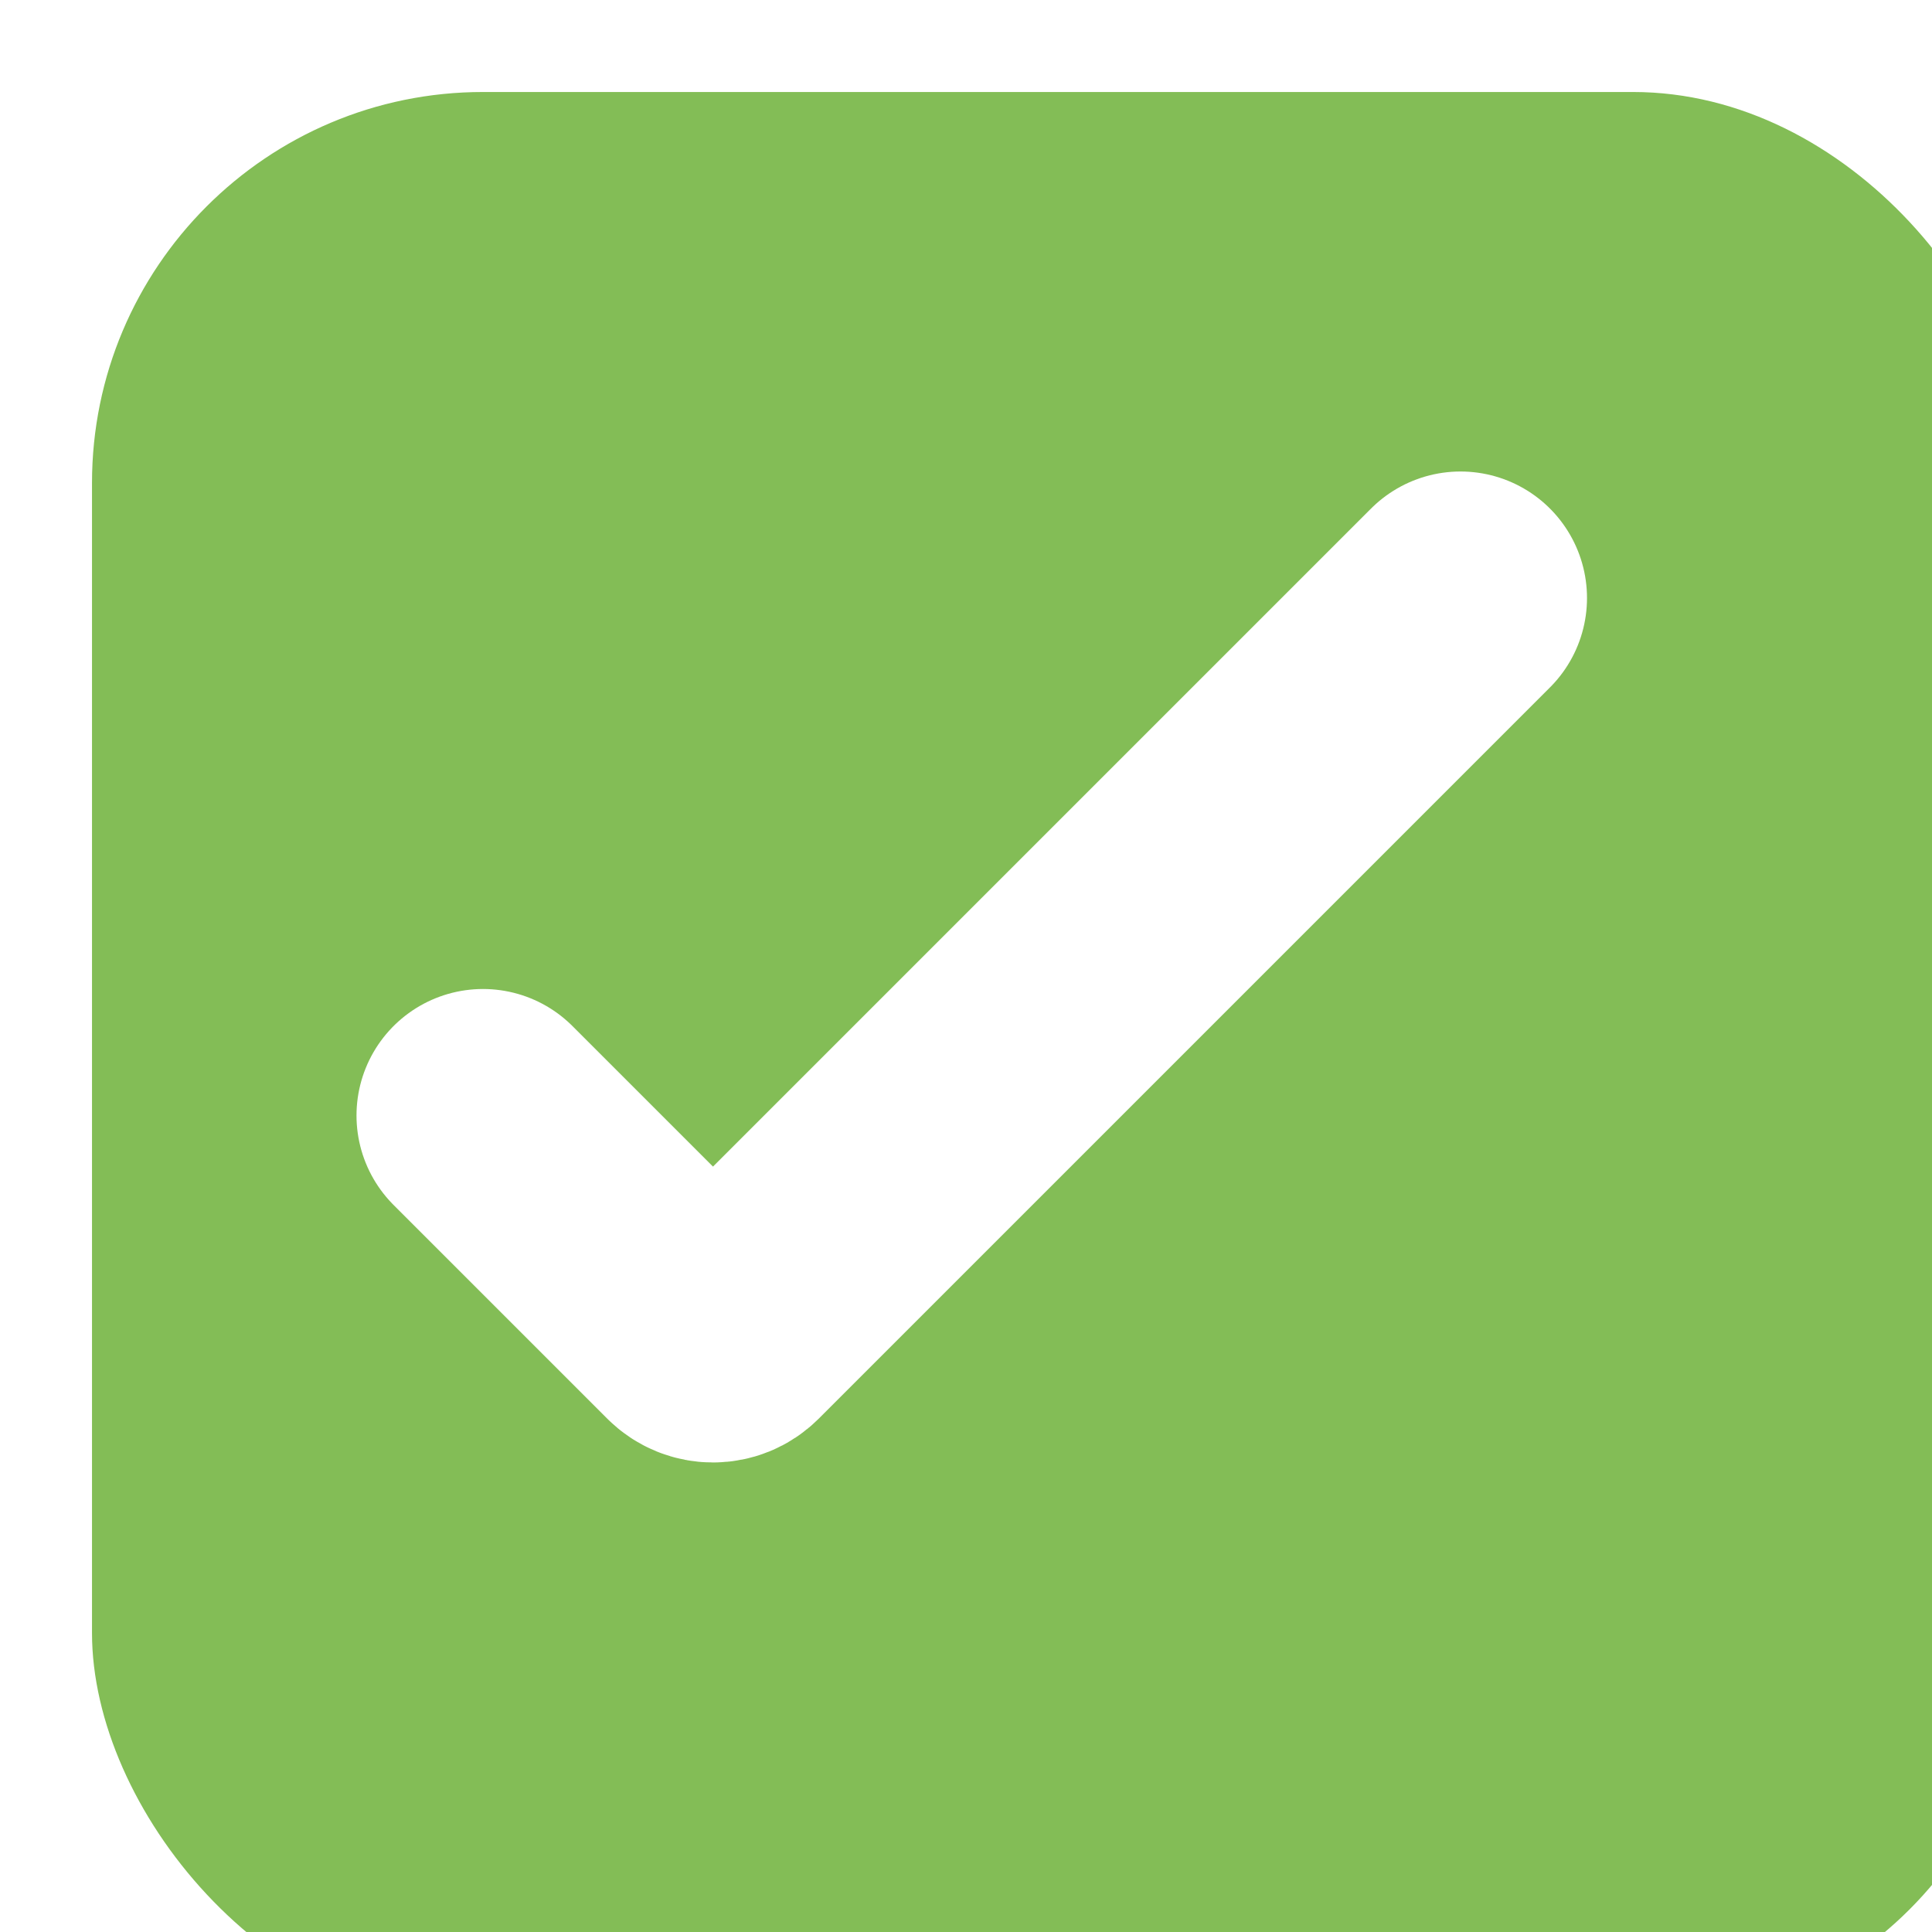 <svg width="126" height="126" viewBox="0 0 126 126" fill="none" xmlns="http://www.w3.org/2000/svg">
<g filter="url(#filter0_i_333_71795)">
<rect width="126" height="126" rx="25.5" fill="#83BD56"/>
</g>
<path d="M31.5 72.75L45.439 86.689C46.025 87.275 46.975 87.275 47.561 86.689L95.25 39" stroke="white" stroke-width="16.5" stroke-linecap="round"/>
<defs>
<filter id="filter0_i_333_71795" x="0" y="0" width="132" height="132" filterUnits="userSpaceOnUse" color-interpolation-filters="sRGB">
<feFlood flood-opacity="0" result="BackgroundImageFix"/>
<feBlend mode="normal" in="SourceGraphic" in2="BackgroundImageFix" result="shape"/>
<feColorMatrix in="SourceAlpha" type="matrix" values="0 0 0 0 0 0 0 0 0 0 0 0 0 0 0 0 0 0 127 0" result="hardAlpha"/>
<feOffset dx="6" dy="6"/>
<feGaussianBlur stdDeviation="3"/>
<feComposite in2="hardAlpha" operator="arithmetic" k2="-1" k3="1"/>
<feColorMatrix type="matrix" values="0 0 0 0 1 0 0 0 0 1 0 0 0 0 1 0 0 0 0.3 0"/>
<feBlend mode="normal" in2="shape" result="effect1_innerShadow_333_71795"/>
</filter>
</defs>
</svg>

